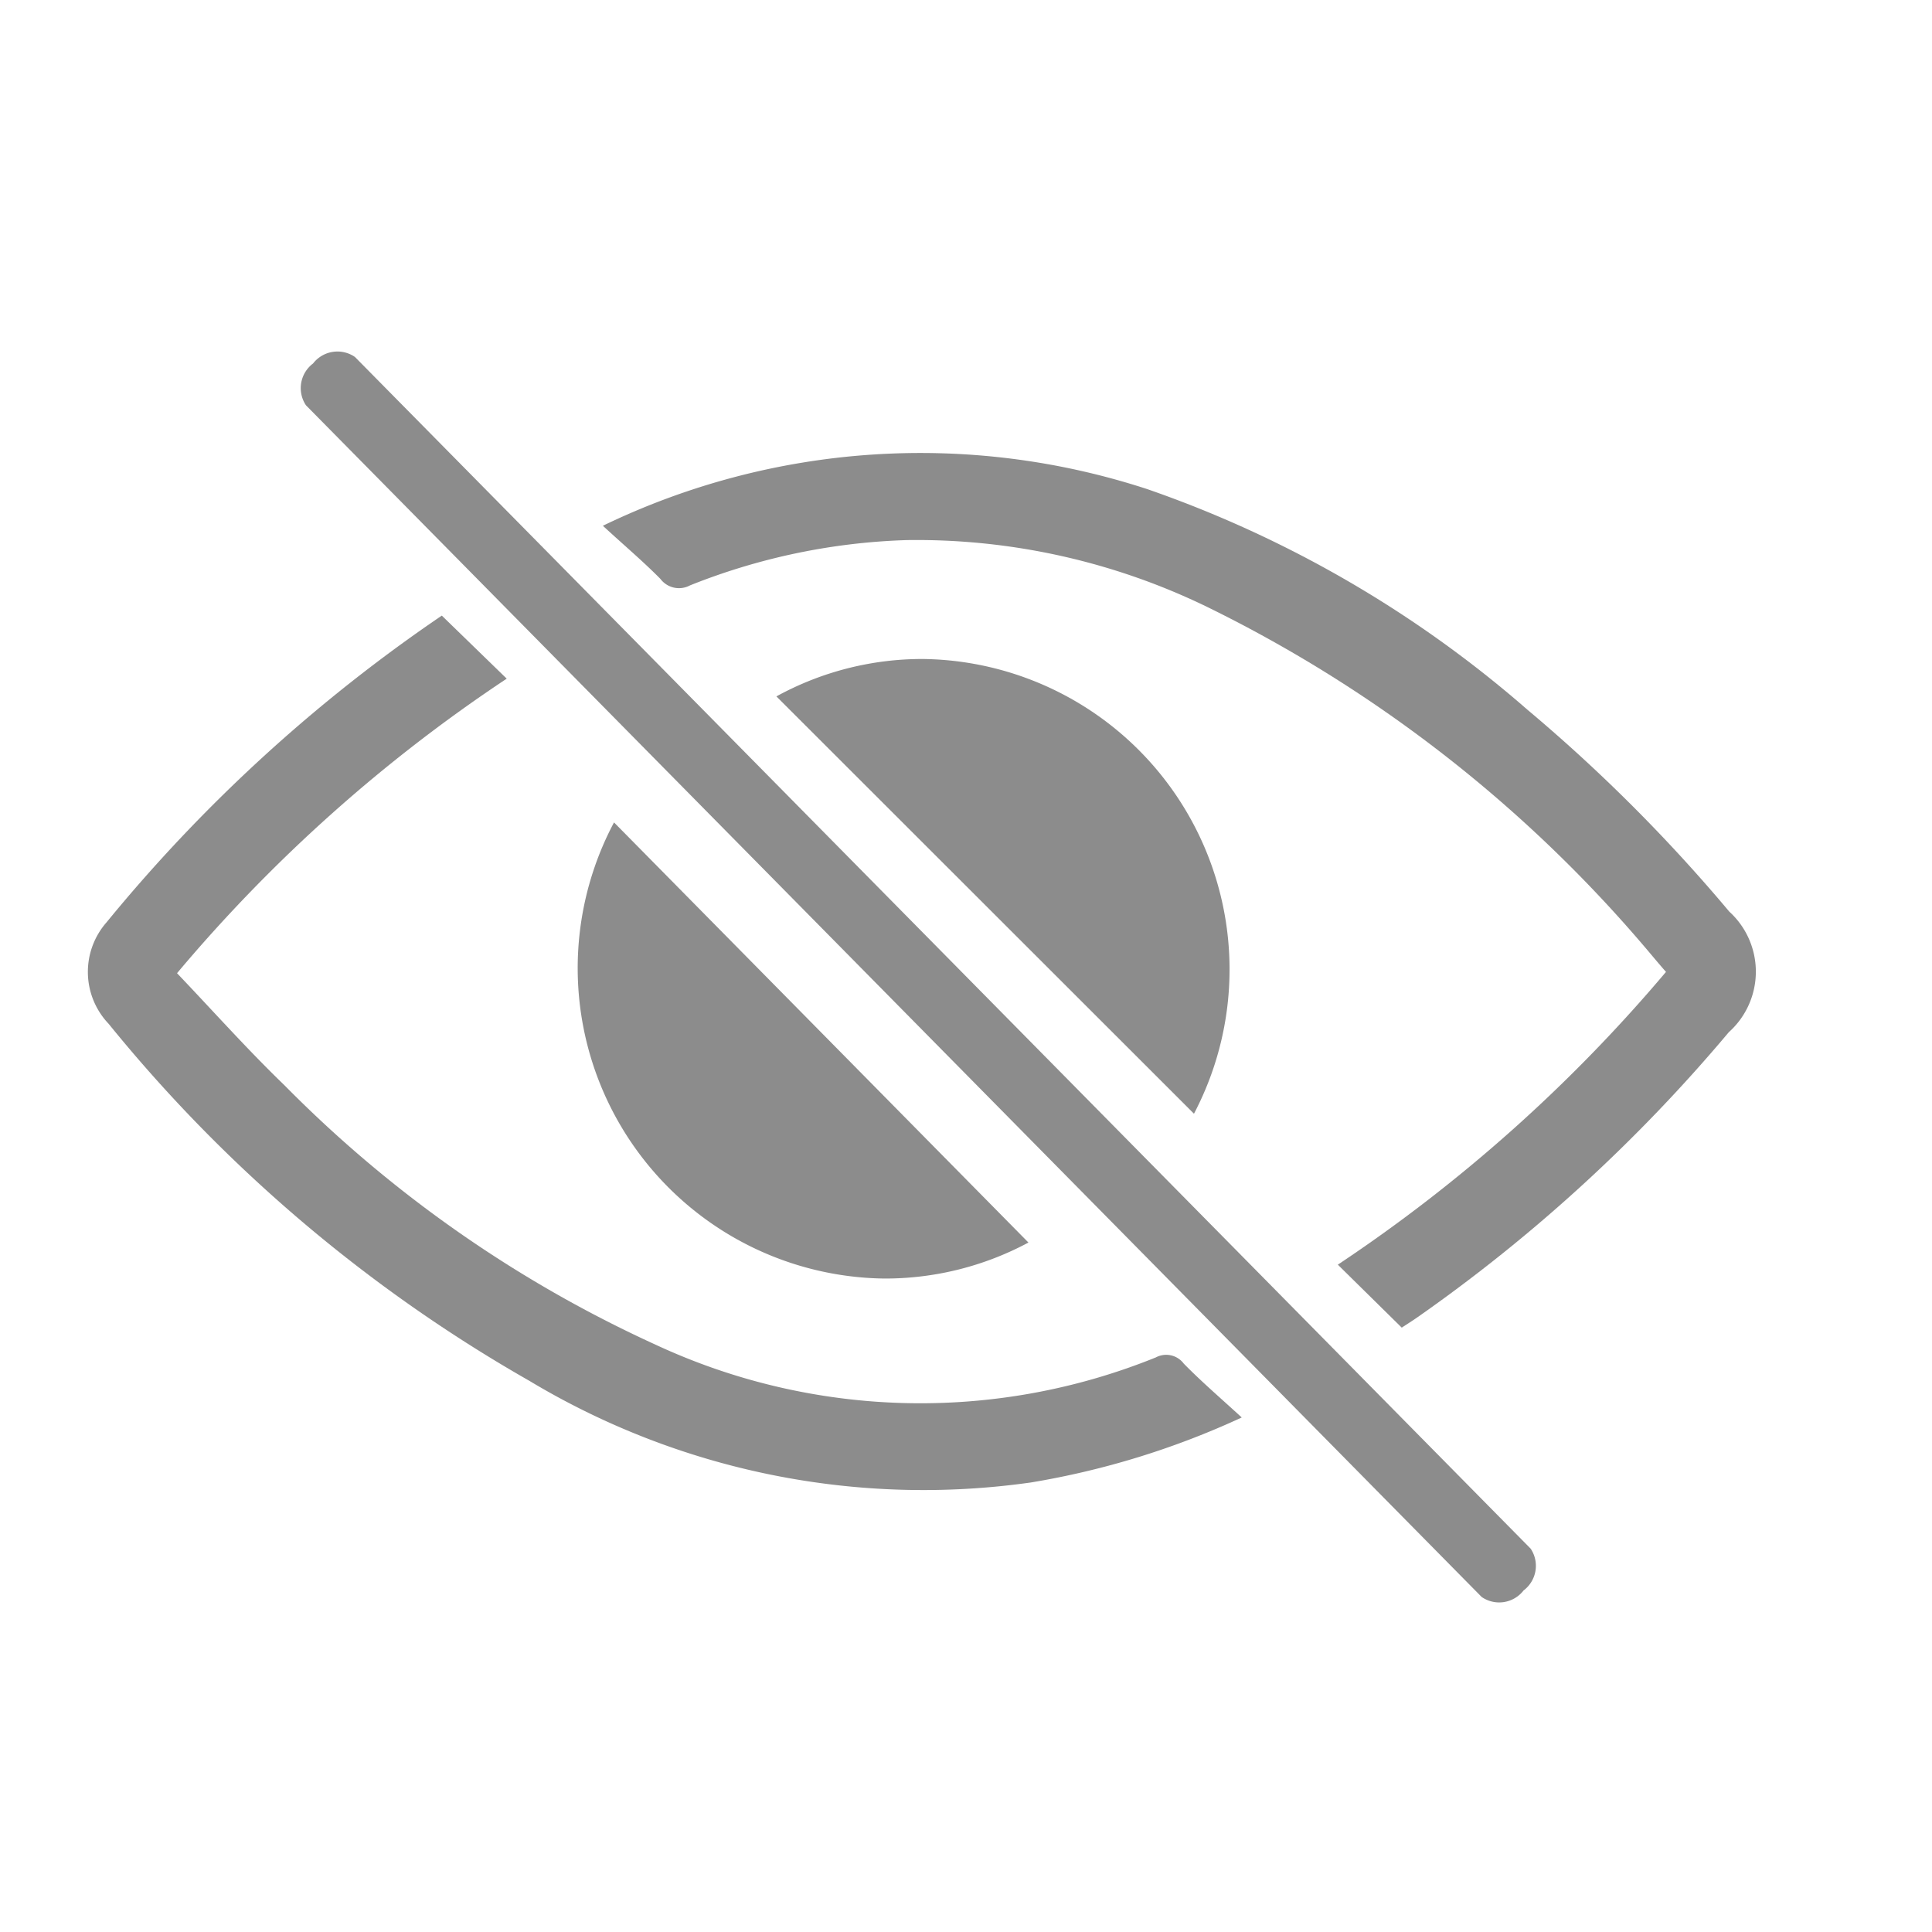 <svg xmlns="http://www.w3.org/2000/svg" width="22" height="22" viewBox="0 0 22 22">
  <g id="icon-password-invisible" transform="translate(-356 -310)">
    <g id="Group_19" data-name="Group 19" transform="translate(153.758 177.349)">
      <path id="Path_23" data-name="Path 23" d="M216.382,215.083a9.348,9.348,0,0,1-2.4.74,8.717,8.717,0,0,1-5.715-1.159,17.032,17.032,0,0,1-4.789-4.065.856.856,0,0,1-.023-1.154,18.015,18.015,0,0,1,3.818-3.493l.739.718a17.641,17.641,0,0,0-3.754,3.354c.413.433.8.868,1.223,1.276a14.238,14.238,0,0,0,4.228,2.955,7.147,7.147,0,0,0,5.695.144.25.25,0,0,1,.318.071C215.923,214.675,216.142,214.863,216.382,215.083Z" transform="translate(0 -66.291)" fill="#8c8c8c"/>
      <path id="Path_24" data-name="Path 24" d="M338.269,164.075a8.308,8.308,0,0,1,6.2-.417,13.111,13.111,0,0,1,4.326,2.51,18.667,18.667,0,0,1,2.3,2.3.925.925,0,0,1-.005,1.374,18.4,18.4,0,0,1-3.544,3.245c-.064.045-.131.086-.18.119l-.728-.717a17.744,17.744,0,0,0,3.737-3.334c-.089-.1-.17-.2-.256-.3A15.484,15.484,0,0,0,345.152,165a7.572,7.572,0,0,0-3.42-.762,7.243,7.243,0,0,0-2.471.516.265.265,0,0,1-.337-.074C338.728,164.481,338.513,164.3,338.269,164.075Z" transform="translate(-129.162 -25.437)" fill="#8c8c8c"/>
      <path id="Path_25" data-name="Path 25" d="M273.01,150.286a.351.351,0,0,1-.081.476h0a.351.351,0,0,1-.477.074l-13.388-13.57a.351.351,0,0,1,.081-.476h0a.351.351,0,0,1,.477-.074Z" transform="translate(-53.338 0)" fill="#8c8c8c"/>
      <path id="Path_26" data-name="Path 26" d="M383.774,227.135" transform="translate(-172.691 -86.554)" fill="#8c8c8c"/>
      <path id="Path_27" data-name="Path 27" d="M332.081,260.18a3.535,3.535,0,0,0,3.081,5.194,3.454,3.454,0,0,0,1.638-.41Z" transform="translate(-122.847 -118.164)" fill="#8c8c8c"/>
      <path id="Path_28" data-name="Path 28" d="M383.774,217.759a3.454,3.454,0,0,1,1.666-.426,3.535,3.535,0,0,1,3.089,5.178Z" transform="translate(-172.691 -77.178)" fill="#8c8c8c"/>
    </g>
    <rect id="Rectangle_95" data-name="Rectangle 95" width="22" height="22" transform="translate(356 310)" fill="none"/>
  </g>
</svg>
